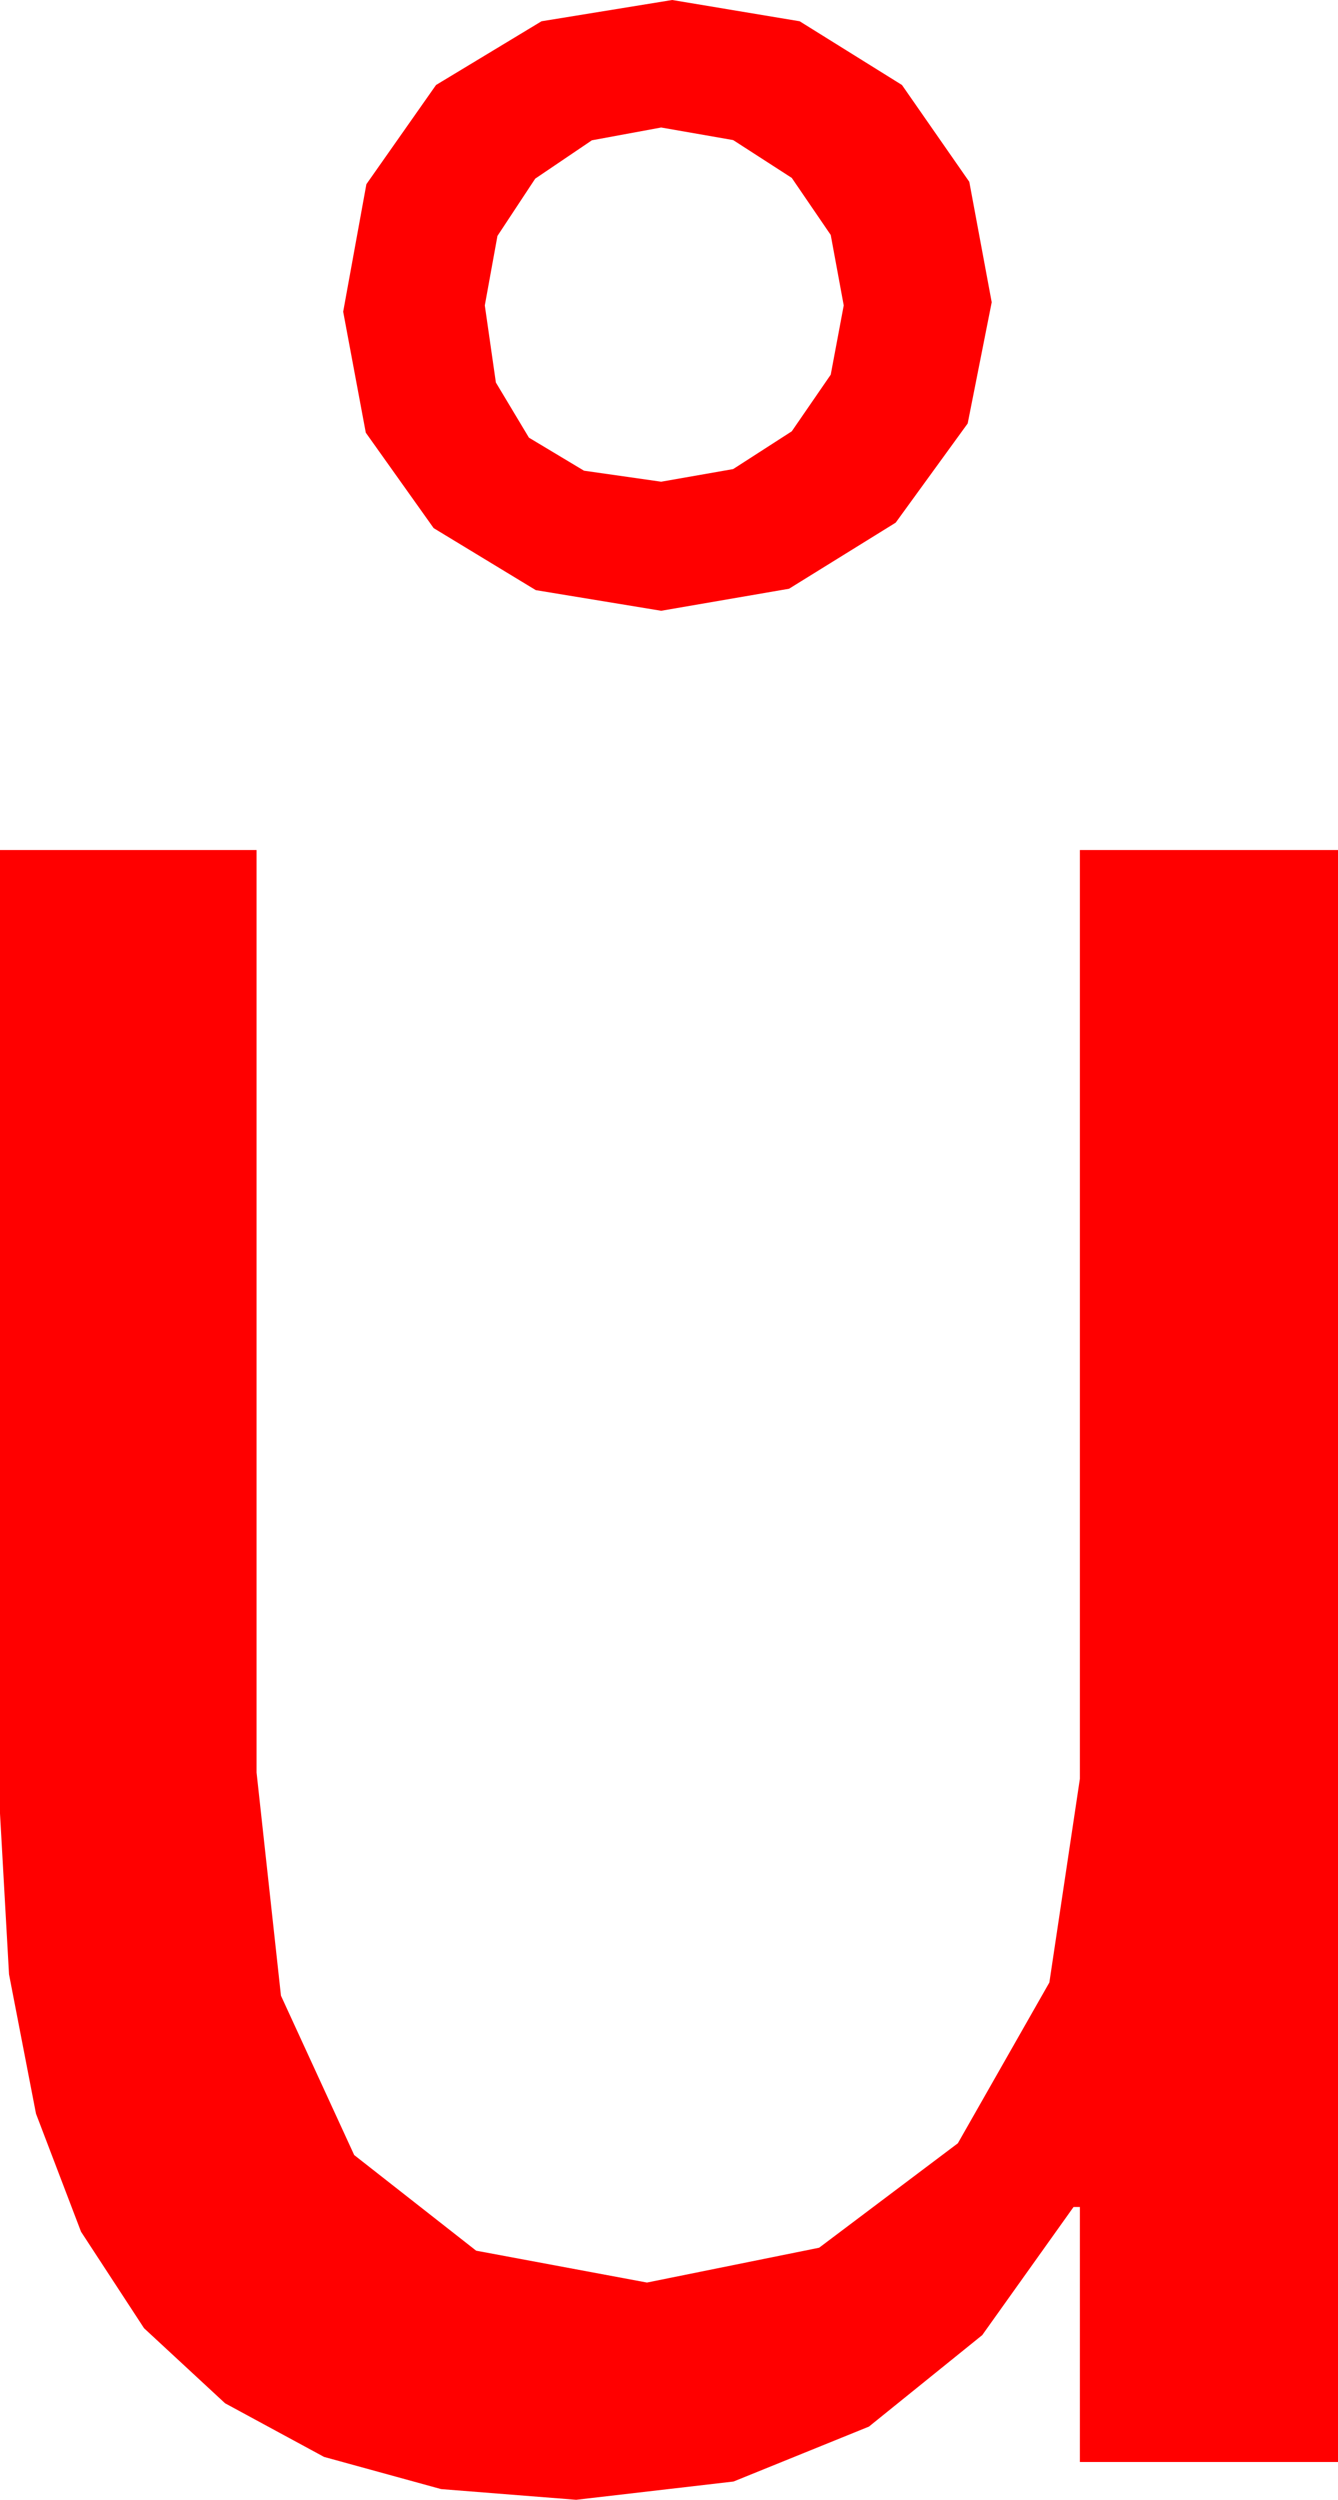 <?xml version="1.0" encoding="utf-8"?>
<!DOCTYPE svg PUBLIC "-//W3C//DTD SVG 1.1//EN" "http://www.w3.org/Graphics/SVG/1.1/DTD/svg11.dtd">
<svg width="24.902" height="46.523" xmlns="http://www.w3.org/2000/svg" xmlns:xlink="http://www.w3.org/1999/xlink" xmlns:xml="http://www.w3.org/XML/1998/namespace" version="1.1">
  <g>
    <g>
      <path style="fill:#FF0000;fill-opacity:1" d="M0,15.82L4.775,15.82 4.775,32.988 5.229,37.141 6.592,40.107 8.862,41.887 12.041,42.48 15.245,41.832 17.827,39.888 19.53,36.896 20.098,33.105 20.098,15.82 24.902,15.82 24.902,45.82 20.098,45.82 20.098,41.074 19.98,41.074 18.281,43.458 16.172,45.161 13.652,46.183 10.723,46.523 8.21,46.324 6.031,45.725 4.189,44.727 2.681,43.33 1.508,41.534 0.67,39.338 0.168,36.744 0,33.75 0,15.82z M12.305,2.373L11.016,2.611 9.961,3.325 9.258,4.391 9.023,5.684 9.229,7.119 9.844,8.145 10.869,8.76 12.305,8.965 13.645,8.73 14.736,8.027 15.461,6.973 15.703,5.684 15.461,4.373 14.736,3.311 13.645,2.607 12.305,2.373z M12.51,0L14.883,0.396 16.787,1.582 18.04,3.384 18.457,5.625 18.01,7.881 16.67,9.727 14.685,10.957 12.305,11.367 9.972,10.983 8.071,9.829 6.808,8.053 6.387,5.801 6.819,3.428 8.115,1.582 10.078,0.396 12.51,0z" />
    </g>
  </g>
</svg>
